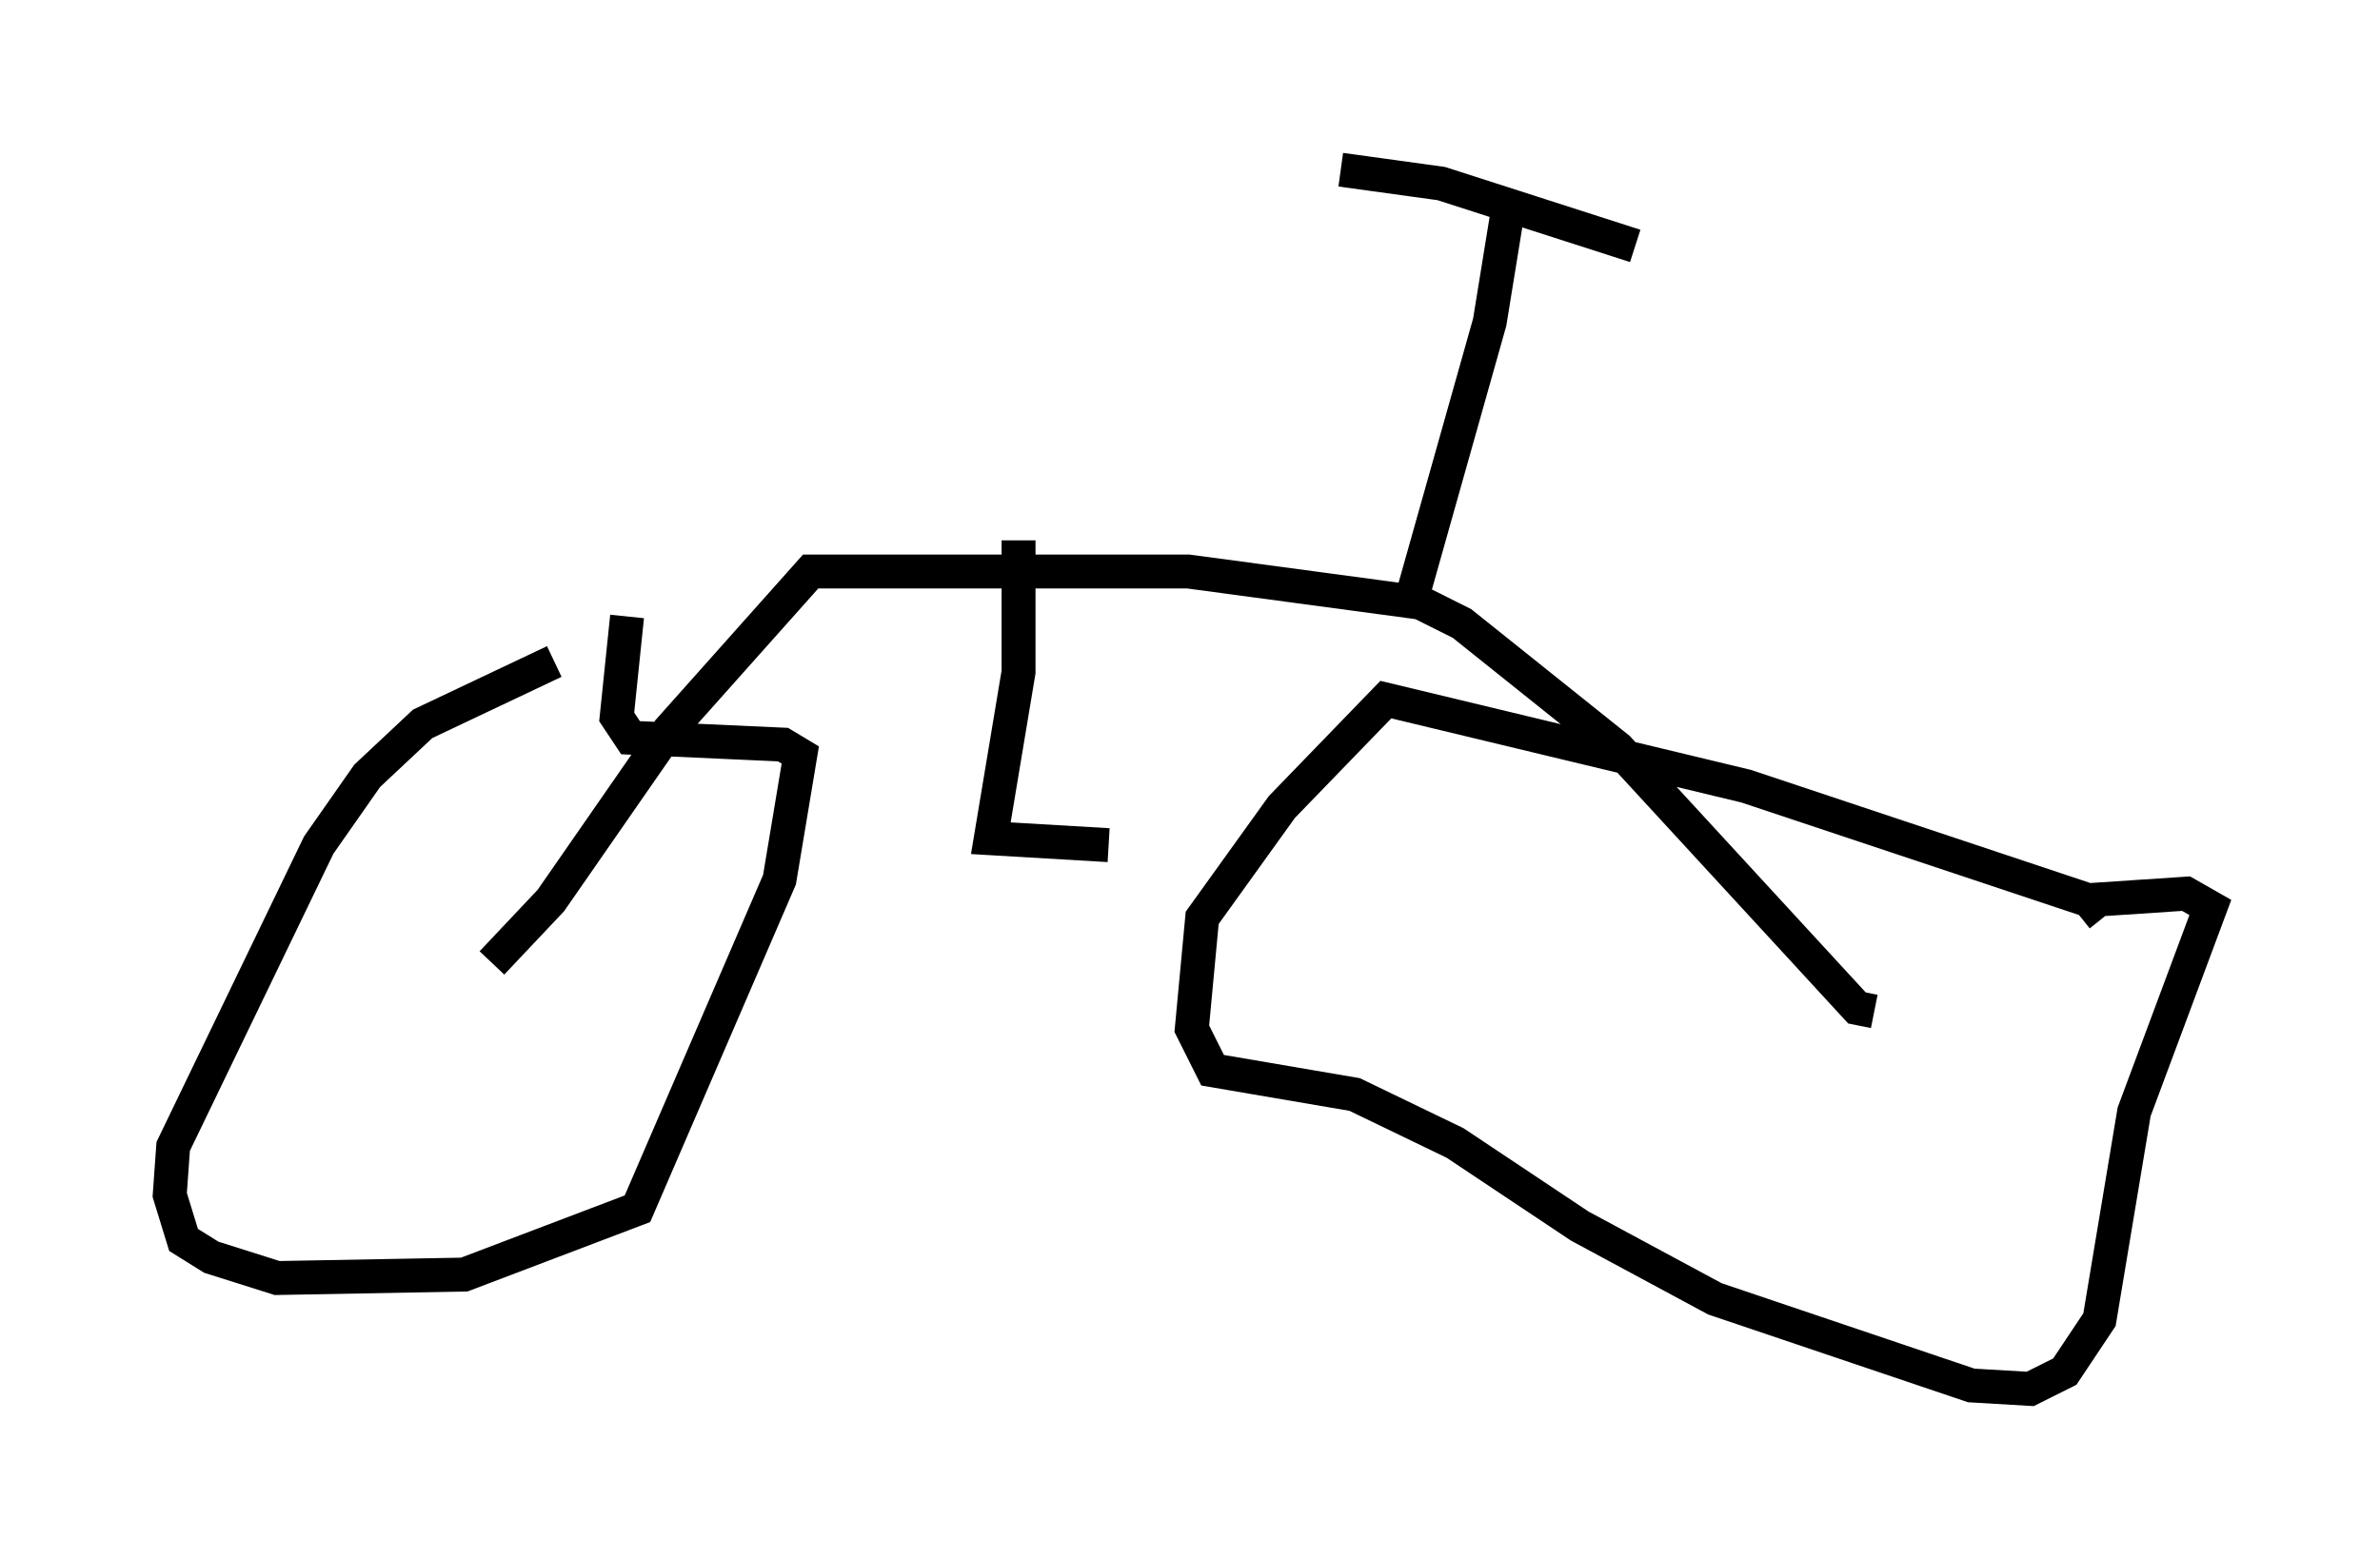 <?xml version="1.0" encoding="utf-8" ?>
<svg baseProfile="full" height="45.934" version="1.1" width="70.128" xmlns="http://www.w3.org/2000/svg" xmlns:ev="http://www.w3.org/2001/xml-events" xmlns:xlink="http://www.w3.org/1999/xlink"><defs /><rect fill="white" height="45.934" width="70.128" x="0" y="0" /><path d="M20.211, 19.19 m-3.879, 0.306 l-3.879, 1.838 -1.633, 1.531 l-1.429, 2.042 -4.288, 8.881 l-0.102, 1.429 0.408, 1.327 l0.817, 0.51 1.94, 0.613 l5.513, -0.102 5.104, -1.94 l4.185, -9.698 0.613, -3.675 l-0.51, -0.306 -4.492, -0.204 l-0.408, -0.613 0.306, -2.96 m43.488, 8.881 l-0.408, -0.51 -10.106, -3.369 l-10.617, -2.552 -3.063, 3.165 l-2.348, 3.267 -0.306, 3.267 l0.613, 1.225 4.185, 0.715 l2.96, 1.429 3.675, 2.45 l3.981, 2.144 7.554, 2.552 l1.735, 0.102 1.021, -0.51 l1.021, -1.531 1.021, -6.125 l2.246, -6.023 -0.715, -0.408 l-3.063, 0.204 m-6.125, 3.267 l-0.51, -0.102 -7.044, -7.656 l-4.594, -3.675 -1.225, -0.613 l-6.84, -0.919 -11.127, 0.0 l-4.185, 4.696 -3.471, 5.002 l-1.735, 1.838 m15.517, -12.454 l0.0, 3.879 -0.817, 4.9 l3.471, 0.204 m8.983, -7.452 l2.246, -7.963 0.613, -3.777 m3.675, 1.531 l-5.717, -1.838 -2.96, -0.408 " fill="none" stroke="black" stroke-width="1" /></svg>